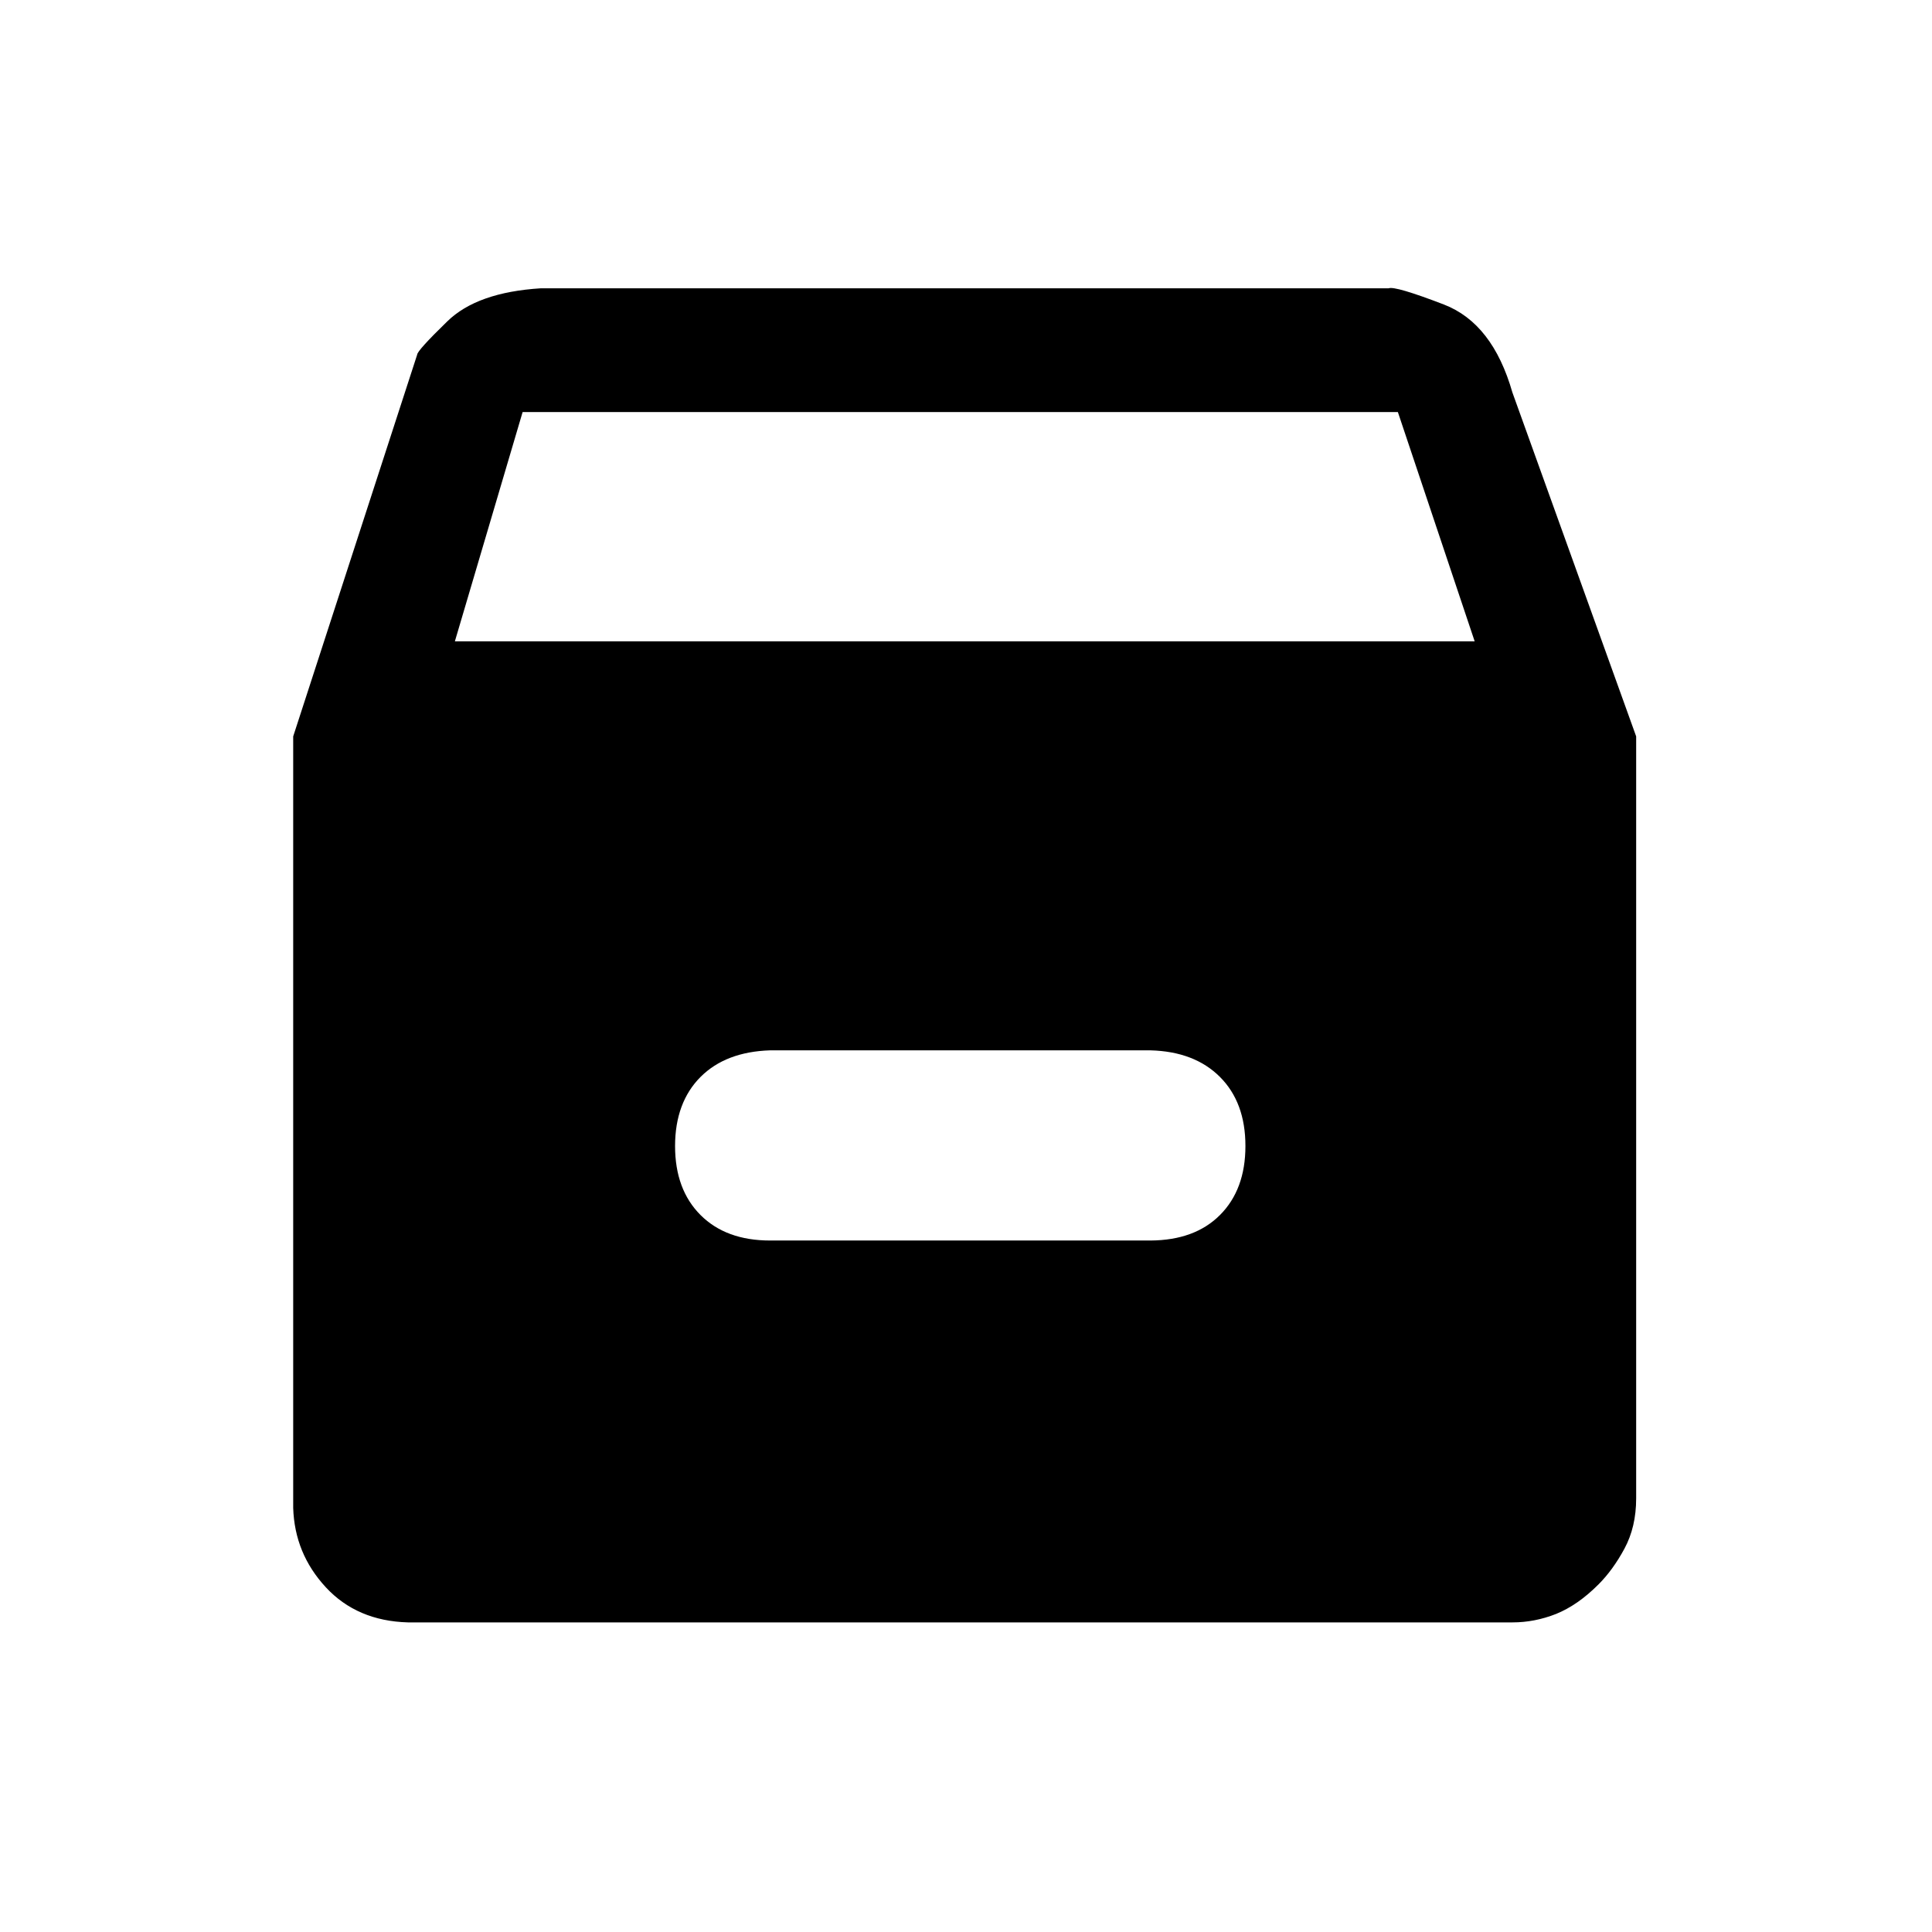 <?xml version="1.0" standalone="no"?><!DOCTYPE svg PUBLIC "-//W3C//DTD SVG 1.1//EN" "http://www.w3.org/Graphics/SVG/1.1/DTD/svg11.dtd"><svg t="1578029573592" class="icon" viewBox="0 0 1024 1024" version="1.1" xmlns="http://www.w3.org/2000/svg" p-id="11900" xmlns:xlink="http://www.w3.org/1999/xlink" width="200" height="200"><defs><style type="text/css"></style></defs><path d="M867.2 390.3v403.9c0 10.1-2.1 19-6.2 26.6-4.1 7.6-8.7 13.9-13.8 19-7.4 7.4-14.8 12.5-22.4 15.6-7.6 3-15.3 4.5-23.1 4.5H216.2c-17.9-0.5-32.5-6.7-43.5-18.6-11.1-12-16.8-26-17.3-42.1V390.3L221.1 188c0-1.4 5.3-7.3 15.9-17.6 10.6-10.4 27.2-16.2 49.7-17.6H736c2.3-0.9 12.1 2 29.3 8.6 17.3 6.7 29.3 22.2 36.3 46.6l65.6 182.3z m-85.6-50.4l-40.7-121.5H277l-35.9 121.5h540.5zM646.6 644c9-9 13.5-21.2 13.5-36.6 0-15.4-4.5-27.6-13.5-36.6s-21.3-13.7-36.9-14.1H408.2c-15.7 0.5-28 5.2-36.9 14.1s-13.5 21.2-13.5 36.6c0 15.4 4.5 27.6 13.5 36.6s21.3 13.5 36.9 13.5h201.6c15.5-0.1 27.8-4.5 36.8-13.5z" p-id="11901"></path></svg>